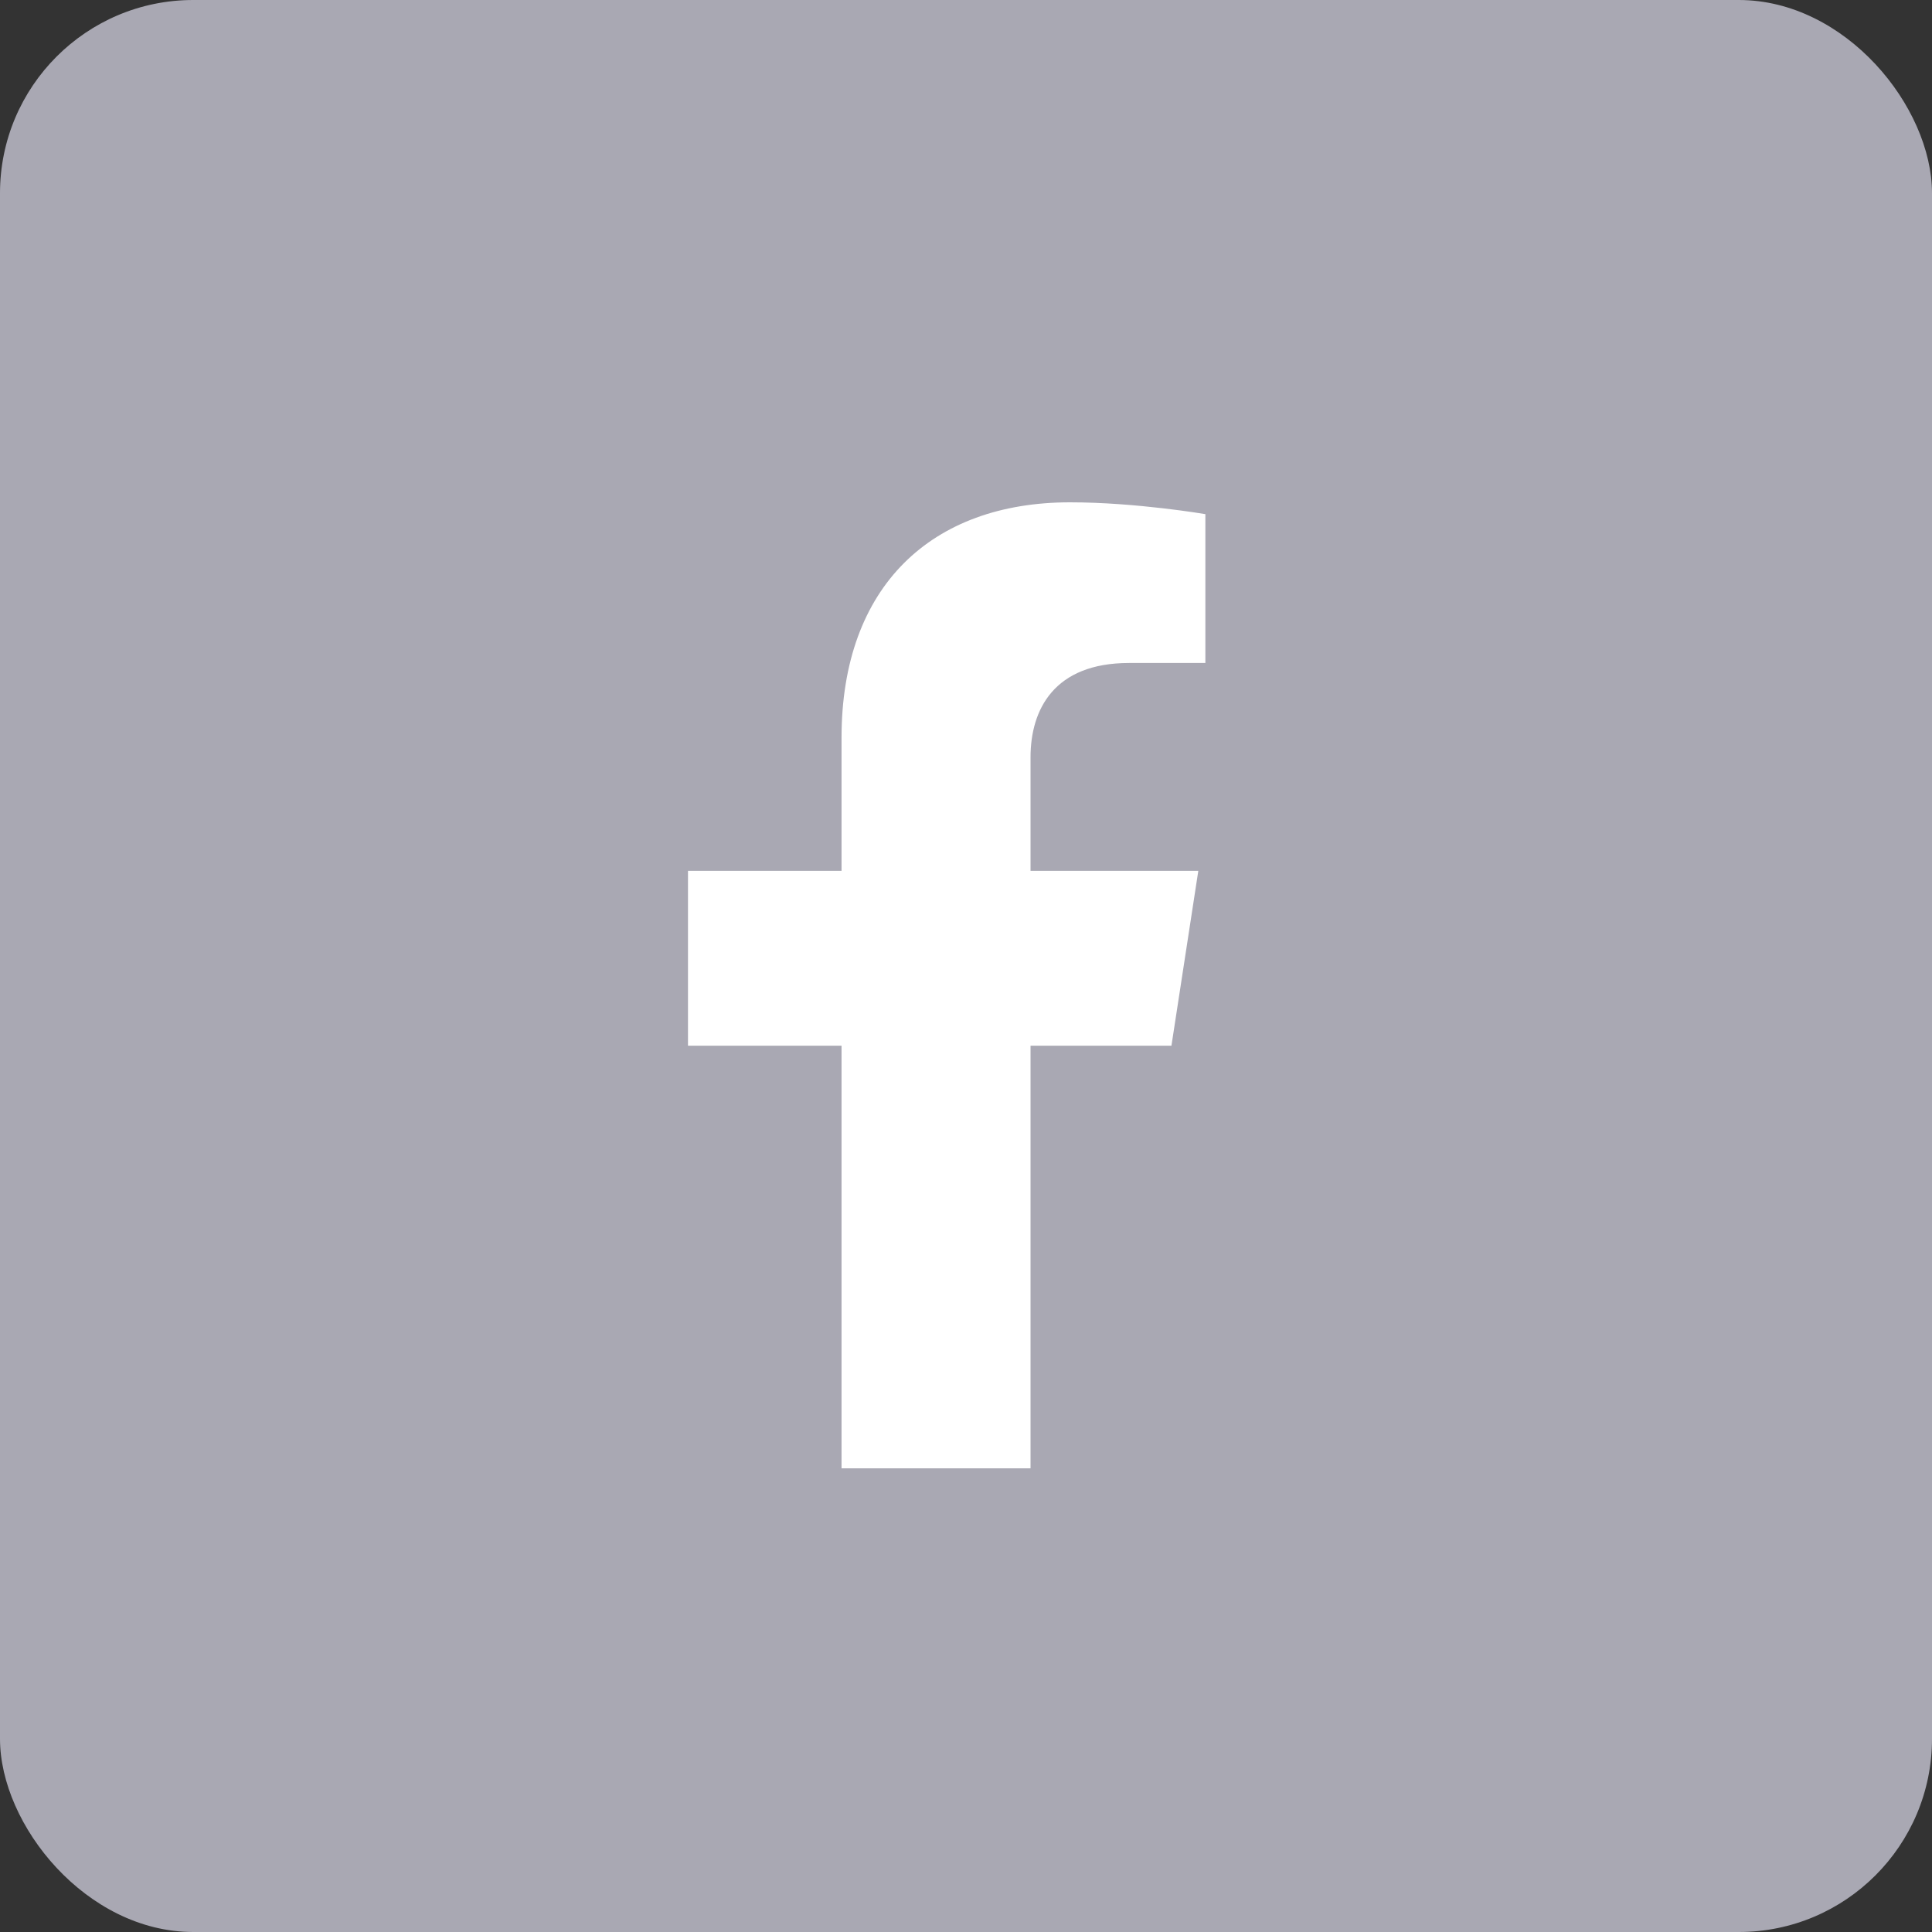 <svg width="50" height="50" viewBox="0 0 50 50" fill="none" xmlns="http://www.w3.org/2000/svg">
<rect x="0" y="0" width="50" height="50" fill="#333333" stroke="none"/>
<rect width="50" height="50" rx="5" fill="#A9A8B3"/>
<path d="M30.317 27.062L31.012 22.538H26.67V19.602C26.67 18.364 27.277 17.158 29.221 17.158H31.195V13.306C31.195 13.306 29.404 13 27.691 13C24.116 13 21.779 15.167 21.779 19.09V22.538H17.805V27.062H21.779V38H26.67V27.062H30.317Z" fill="white"/>
</svg>

